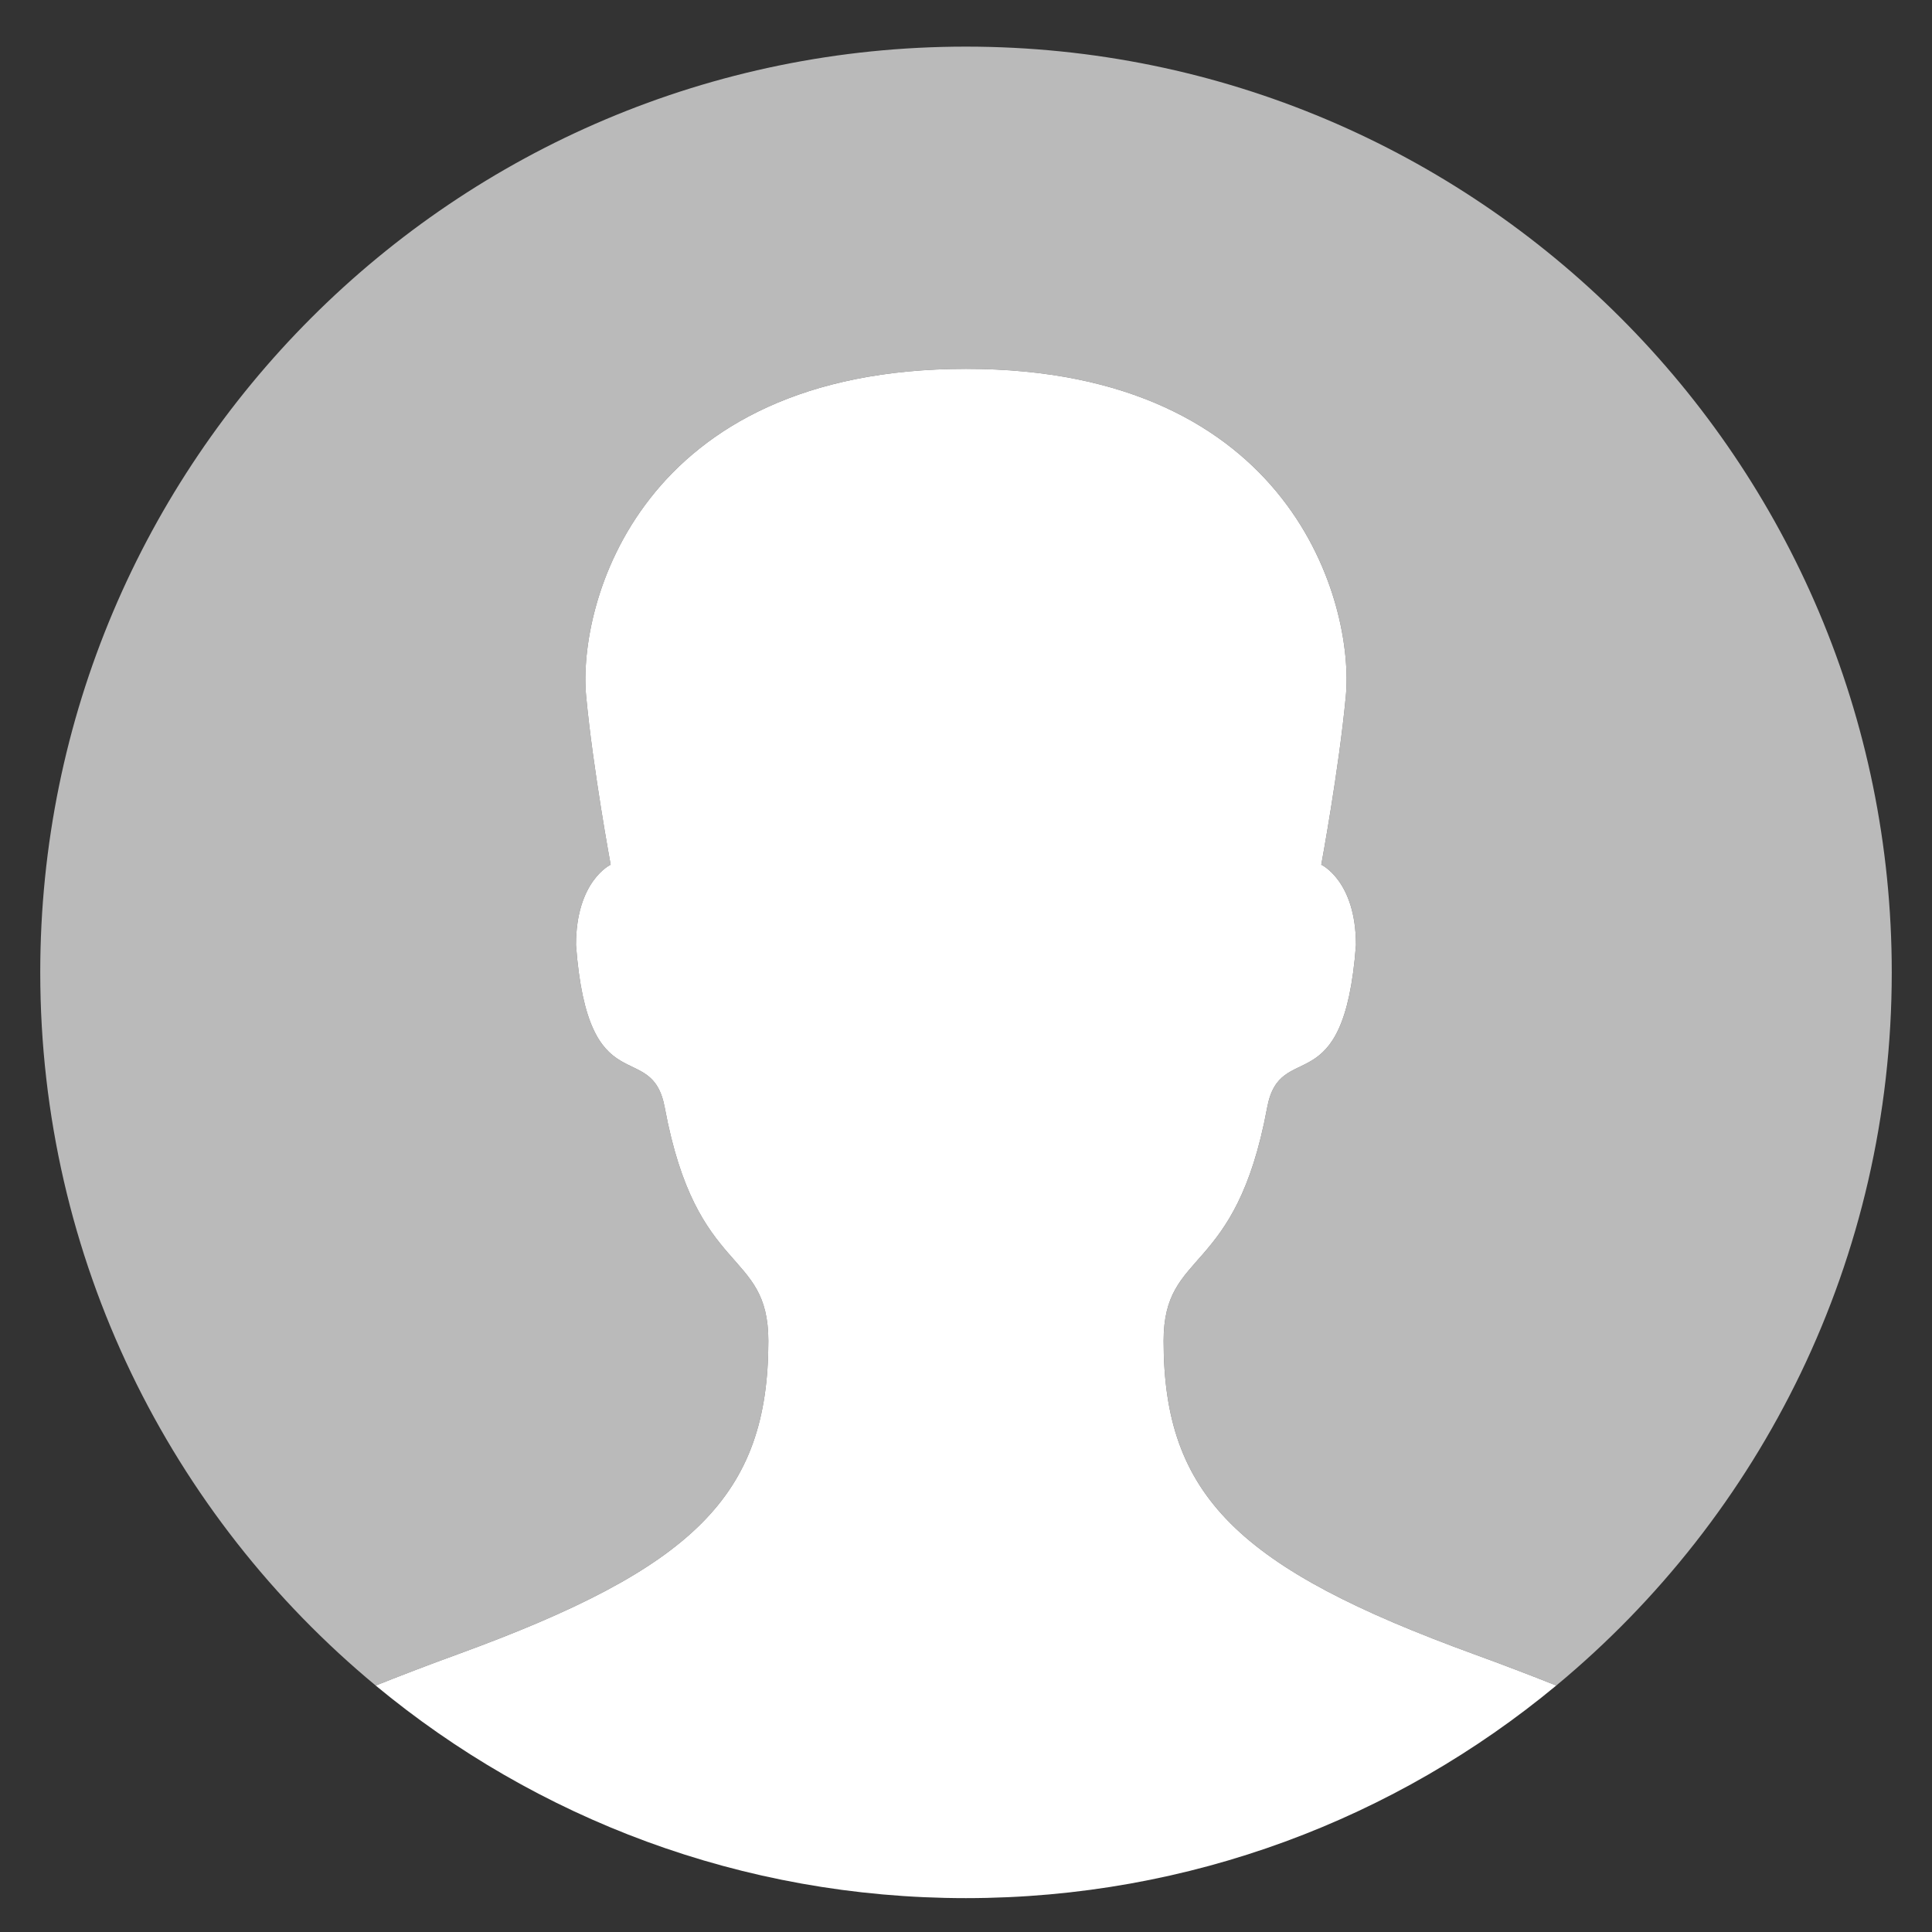 <?xml version="1.0" encoding="utf-8"?>
<!-- Generator: Adobe Illustrator 16.2.1, SVG Export Plug-In . SVG Version: 6.00 Build 0)  -->
<!DOCTYPE svg PUBLIC "-//W3C//DTD SVG 1.1//EN" "http://www.w3.org/Graphics/SVG/1.1/DTD/svg11.dtd">
<svg version="1.1" id="Layer_1" xmlns="http://www.w3.org/2000/svg" xmlns:xlink="http://www.w3.org/1999/xlink" x="0px" y="0px"
	 width="216px" height="216px" viewBox="0 0 216 216" enable-background="new 0 0 216 216" xml:space="preserve">
<rect x="0" y="0" width="216" height="216" fill="#333333" stroke="none"/>
<g>
	<path fill="#BABABA" d="M85.903,149.918c0-10.412-8.041-7.01-11.578-26.076c-1.465-7.91-8.57-0.127-9.928-18.184
		c0-7.195,3.877-8.984,3.877-8.984s-1.97-10.648-2.742-18.844c-0.959-10.211,5.9-36.592,42.468-36.592
		c36.567,0,43.422,26.381,42.467,36.592c-0.773,8.196-2.746,18.844-2.746,18.844s3.879,1.789,3.879,8.984
		c-1.359,18.057-8.467,10.273-9.932,18.184c-3.531,19.066-11.574,15.664-11.574,26.076c0,17.344,8.42,25.443,34.766,35.045
		c3.186,1.16,6.23,2.323,9.133,3.482c22.91-18.983,37.508-47.652,37.508-79.732c0-57.163-46.342-103.5-103.505-103.5
		C50.835,5.212,4.5,51.55,4.5,108.713c0,32.081,14.595,60.75,37.506,79.734c2.902-1.161,5.949-2.324,9.134-3.484
		C77.485,175.361,85.903,167.262,85.903,149.918z"/>
	<path fill="#FFFFFF" d="M173.992,188.445c-2.902-1.159-5.947-2.322-9.133-3.482c-26.346-9.602-34.766-17.701-34.766-35.045
		c0-10.412,8.043-7.01,11.574-26.076c1.465-7.91,8.572-0.127,9.932-18.184c0-7.195-3.879-8.984-3.879-8.984
		s1.973-10.648,2.746-18.844c0.955-10.211-5.9-36.592-42.467-36.592c-36.567,0-43.427,26.381-42.468,36.592
		c0.772,8.196,2.742,18.844,2.742,18.844s-3.877,1.789-3.877,8.984c1.357,18.057,8.463,10.273,9.928,18.184
		c3.537,19.066,11.578,15.664,11.578,26.076c0,17.344-8.418,25.443-34.764,35.045c-3.185,1.16-6.232,2.323-9.134,3.484
		c17.913,14.843,40.908,23.766,65.989,23.766C133.078,212.213,156.076,203.289,173.992,188.445z"/>
</g>
</svg>
